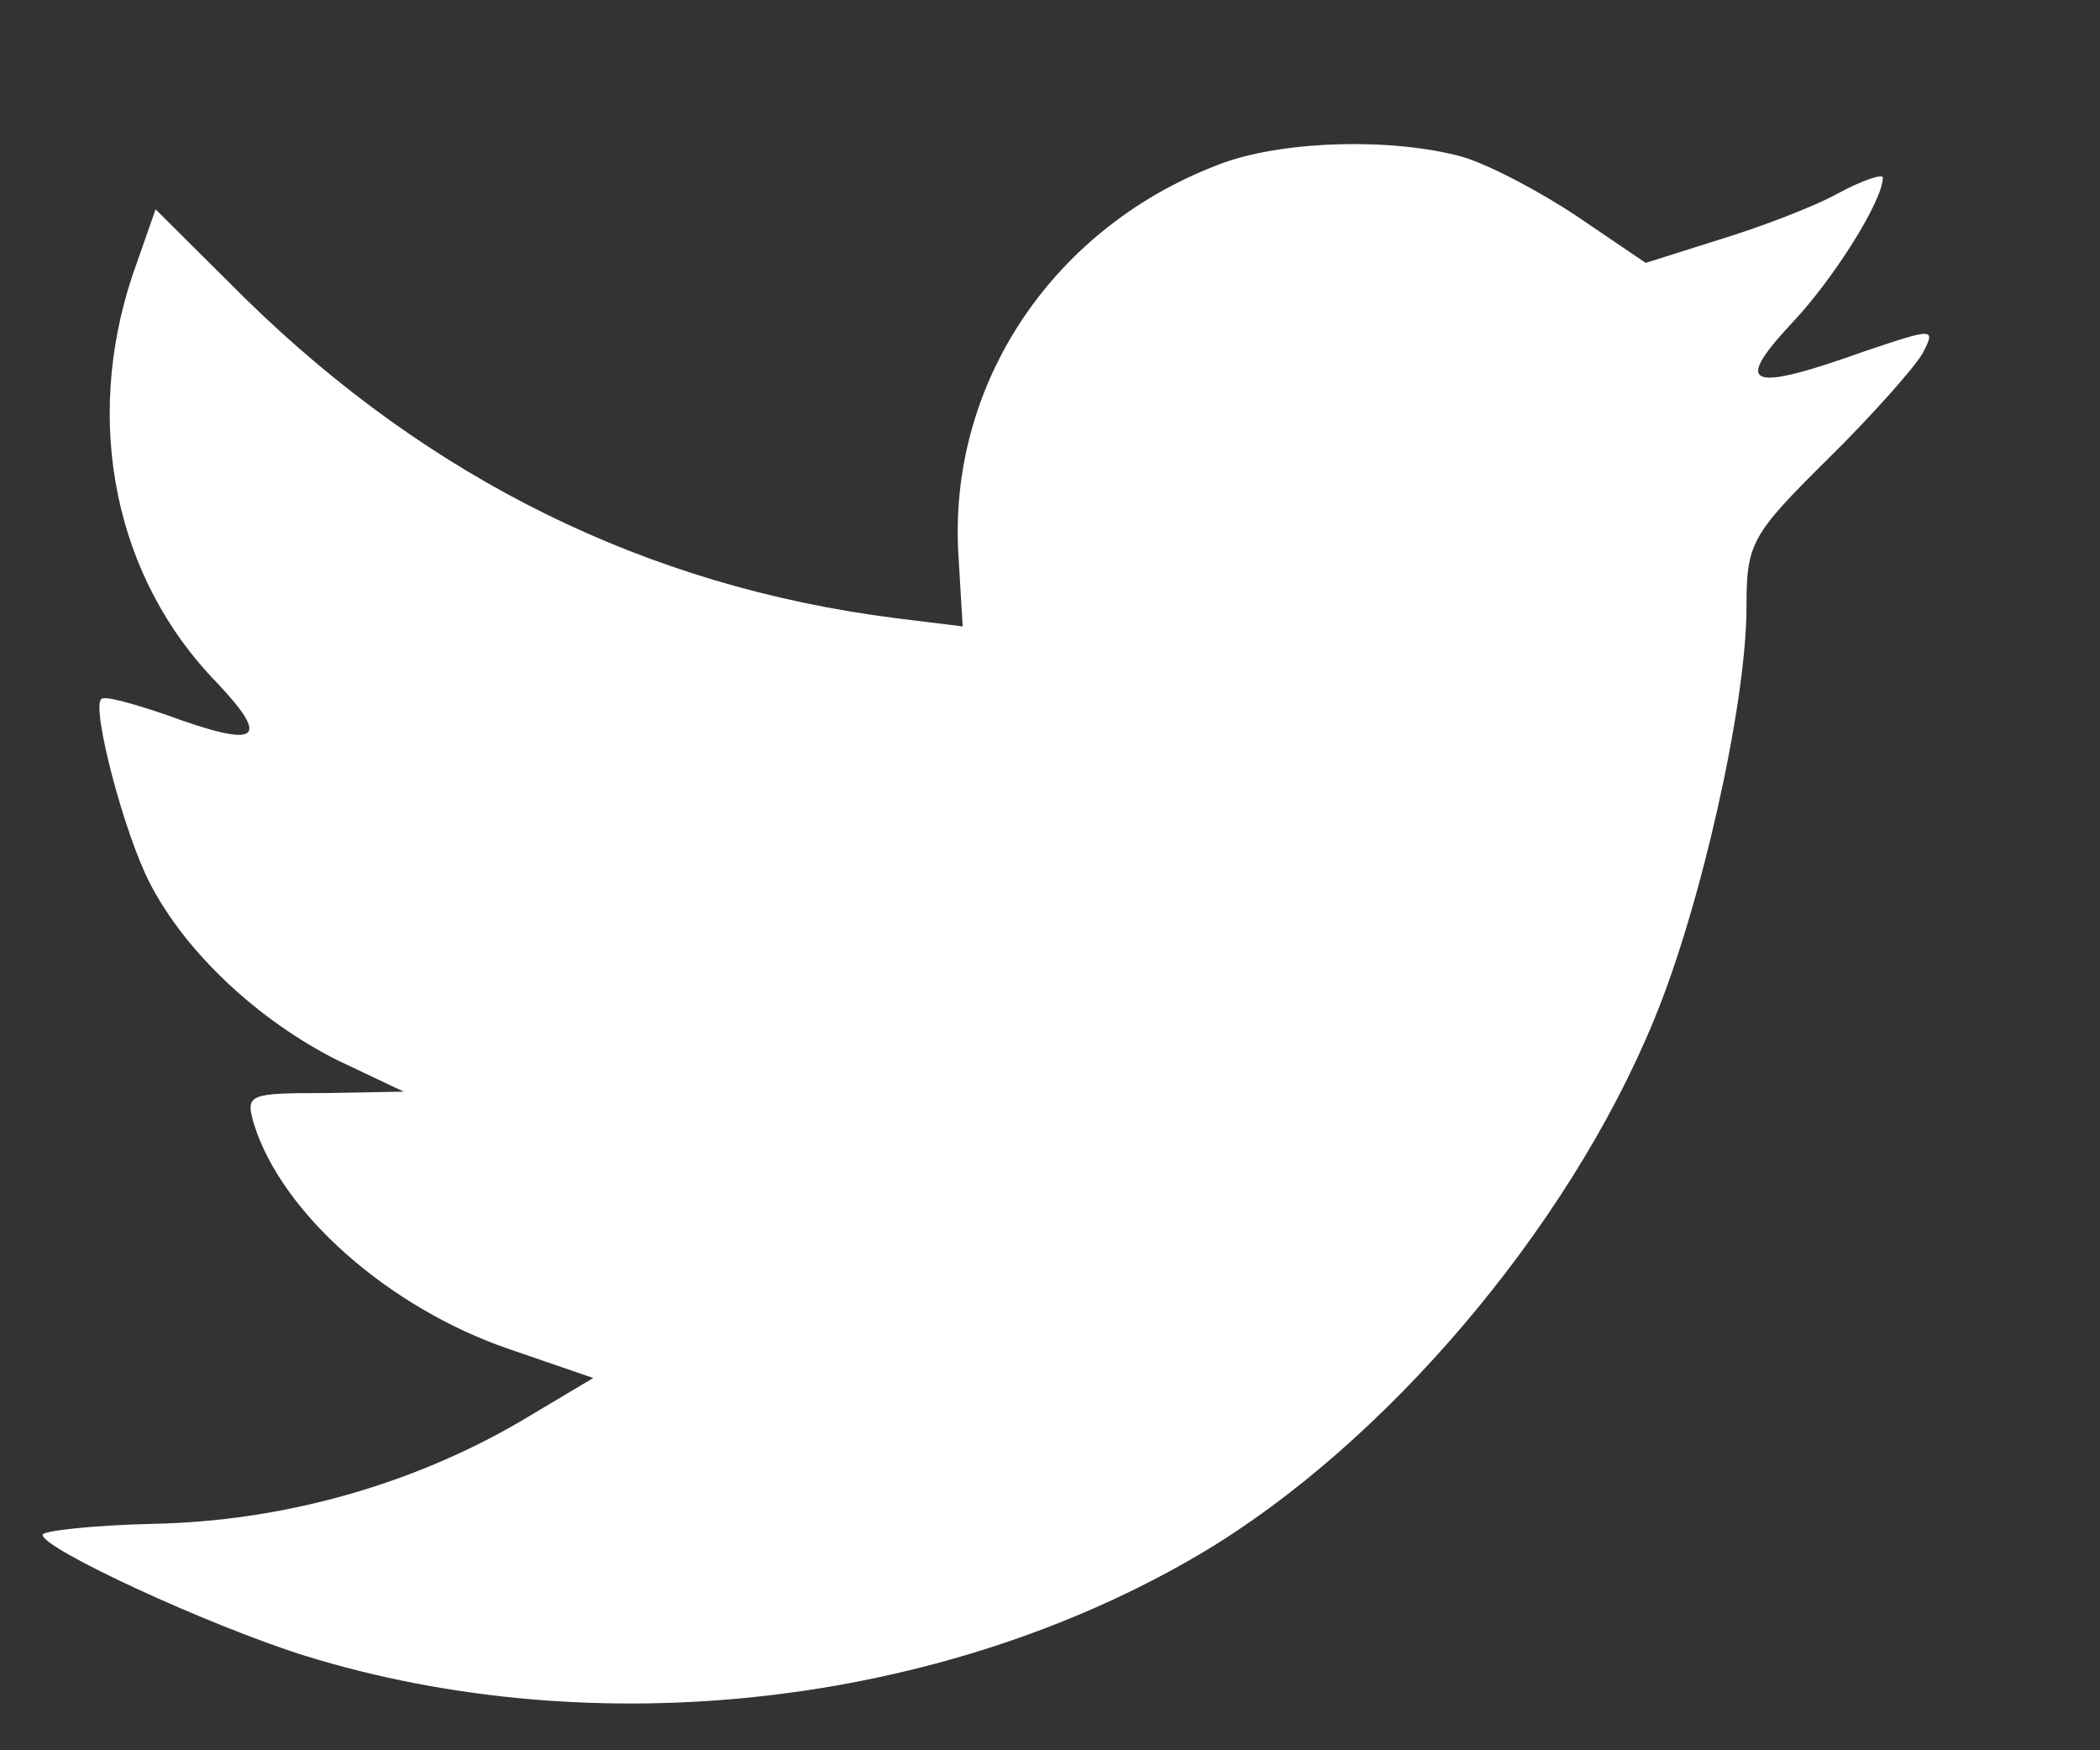 <svg width="12" height="10" viewBox="0 0 12 10" fill="none" xmlns="http://www.w3.org/2000/svg">
<rect x="0" y="0" width="12" height="10" fill="#333333" stroke="none"/>
<path fill-rule="evenodd" clip-rule="evenodd" d="M5.478 3.193L5.501 3.579L5.112 3.531C3.694 3.35 2.455 2.737 1.403 1.707L0.889 1.196L0.757 1.573C0.476 2.415 0.656 3.303 1.24 3.901C1.551 4.231 1.481 4.279 0.944 4.082C0.757 4.019 0.593 3.972 0.578 3.995C0.523 4.05 0.71 4.766 0.858 5.049C1.061 5.442 1.474 5.828 1.925 6.056L2.307 6.237L1.855 6.245C1.419 6.245 1.403 6.253 1.45 6.418C1.606 6.929 2.221 7.472 2.907 7.707L3.39 7.873L2.969 8.124C2.346 8.486 1.614 8.691 0.881 8.706C0.531 8.714 0.243 8.746 0.243 8.769C0.243 8.848 1.193 9.288 1.746 9.461C3.405 9.973 5.376 9.752 6.857 8.879C7.908 8.258 8.96 7.023 9.451 5.828C9.716 5.191 9.98 4.027 9.98 3.468C9.98 3.107 10.004 3.059 10.44 2.627C10.697 2.375 10.939 2.1 10.985 2.021C11.063 1.872 11.055 1.872 10.658 2.006C9.996 2.242 9.902 2.21 10.23 1.856C10.471 1.605 10.759 1.148 10.759 1.015C10.759 0.991 10.643 1.03 10.51 1.101C10.37 1.18 10.058 1.298 9.825 1.369L9.404 1.502L9.022 1.243C8.812 1.101 8.516 0.944 8.36 0.897C7.963 0.787 7.355 0.802 6.997 0.928C6.023 1.282 5.408 2.194 5.478 3.193Z" fill="white"/>
</svg>
